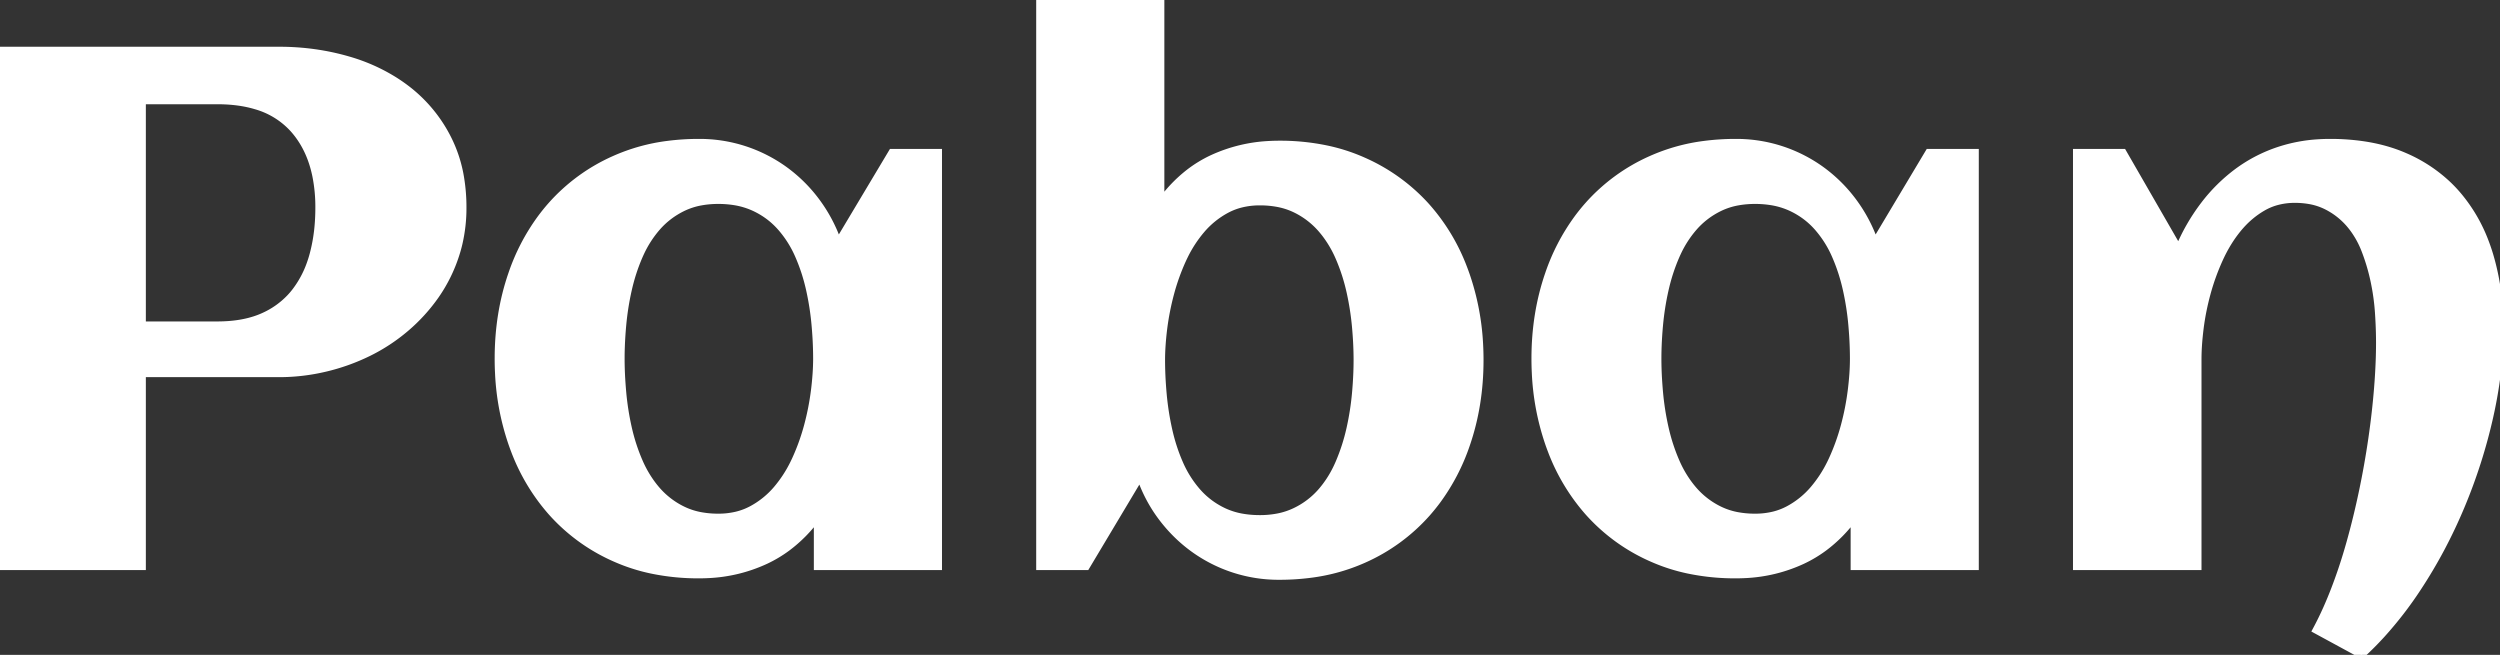 <svg width="340.381" height="89.16" viewBox="0 0 340.381 89.16" xmlns="http://www.w3.org/2000/svg"><rect x="0" y="0" width="340.381" height="89.16" fill="#333333" stroke="none"/><g id="svgGroup" stroke-linecap="round" fill-rule="evenodd" font-size="9pt" stroke="#ffffff" stroke-width="0.25mm" fill="#ffffff" style="stroke:#ffffff;stroke-width:0.25mm;fill:#ffffff"><path d="M 321.533 89.16 L 315.332 85.791 A 43.26 43.26 0 0 0 316.769 82.859 A 54.741 54.741 0 0 0 317.822 80.322 A 68.528 68.528 0 0 0 319.456 75.575 A 77.566 77.566 0 0 0 319.946 73.901 Q 320.898 70.508 321.655 66.895 A 115.981 115.981 0 0 0 322.925 59.741 Q 323.438 56.201 323.706 52.856 A 86.282 86.282 0 0 0 323.923 49.24 A 68.597 68.597 0 0 0 323.975 46.631 A 56.376 56.376 0 0 0 323.917 44.146 A 68.872 68.872 0 0 0 323.828 42.554 A 30.675 30.675 0 0 0 323.218 38.208 A 26.926 26.926 0 0 0 321.973 34.033 A 12.517 12.517 0 0 0 320.512 31.305 A 11.337 11.337 0 0 0 319.897 30.518 A 10.022 10.022 0 0 0 316.772 28.076 A 8.382 8.382 0 0 0 314.4 27.307 A 11.416 11.416 0 0 0 312.451 27.148 A 9.254 9.254 0 0 0 309.891 27.491 A 7.932 7.932 0 0 0 308.105 28.247 Q 306.201 29.346 304.736 31.128 Q 303.271 32.91 302.222 35.205 Q 301.172 37.5 300.513 39.917 Q 299.854 42.334 299.561 44.678 Q 299.298 46.774 299.271 48.48 A 24.497 24.497 0 0 0 299.268 48.877 L 299.268 77.148 L 282.715 77.148 L 282.715 20.752 L 289.063 20.752 L 296.631 33.887 A 26.77 26.77 0 0 1 300.049 27.93 A 22.931 22.931 0 0 1 304.687 23.34 A 20.116 20.116 0 0 1 310.425 20.41 A 21.101 21.101 0 0 1 315.548 19.441 A 24.939 24.939 0 0 1 317.236 19.385 A 30.568 30.568 0 0 1 322.074 19.749 Q 324.906 20.203 327.288 21.223 A 19.213 19.213 0 0 1 327.441 21.289 A 20.113 20.113 0 0 1 333.237 25.078 A 18.868 18.868 0 0 1 334.668 26.587 A 21.678 21.678 0 0 1 338.382 32.94 A 25.677 25.677 0 0 1 338.965 34.644 A 32.913 32.913 0 0 1 340.243 41.459 A 40.066 40.066 0 0 1 340.381 44.824 A 51.988 51.988 0 0 1 339.662 53.289 A 61.369 61.369 0 0 1 338.989 56.738 A 72.803 72.803 0 0 1 335.107 68.896 Q 332.617 74.854 329.15 80.103 A 51.317 51.317 0 0 1 324.306 86.372 A 43.631 43.631 0 0 1 321.533 89.16 Z M 155.225 64.893 L 147.9 77.148 L 141.553 77.148 L 141.553 0 L 158.057 0 L 158.057 27.49 A 19.221 19.221 0 0 1 161.901 23.479 A 16.785 16.785 0 0 1 165.112 21.533 A 20.941 20.941 0 0 1 172.799 19.667 A 24.705 24.705 0 0 1 174.17 19.629 A 30.981 30.981 0 0 1 180.588 20.267 A 24.827 24.827 0 0 1 185.693 21.924 A 25.288 25.288 0 0 1 194.066 27.928 A 24.623 24.623 0 0 1 194.287 28.174 A 26.92 26.92 0 0 1 199.264 36.424 A 31.134 31.134 0 0 1 199.658 37.5 A 34.364 34.364 0 0 1 201.468 47.12 A 39.636 39.636 0 0 1 201.514 49.023 Q 201.514 55.176 199.658 60.547 A 28.127 28.127 0 0 1 195.746 68.09 A 26.041 26.041 0 0 1 194.287 69.897 A 25.09 25.09 0 0 1 185.693 76.172 A 25.67 25.67 0 0 1 178.44 78.196 A 32.608 32.608 0 0 1 174.17 78.467 A 19.706 19.706 0 0 1 167.944 77.49 A 19.801 19.801 0 0 1 162.524 74.731 Q 160.059 72.949 158.179 70.459 Q 156.299 67.969 155.225 64.893 Z M 19.385 50.879 L 19.385 77.148 L 0 77.148 L 0 6.836 L 37.988 6.836 Q 42.92 6.836 47.437 8.154 A 24.699 24.699 0 0 1 53.621 10.887 A 22.536 22.536 0 0 1 55.42 12.134 A 19.652 19.652 0 0 1 60.962 18.823 A 18.333 18.333 0 0 1 62.72 24.25 A 24.516 24.516 0 0 1 63.037 28.271 A 21.264 21.264 0 0 1 62.488 33.165 A 19.133 19.133 0 0 1 62.061 34.692 A 20.827 20.827 0 0 1 59.351 40.186 A 23.685 23.685 0 0 1 55.273 44.678 A 24.478 24.478 0 0 1 50.146 48.047 A 27.785 27.785 0 0 1 44.263 50.146 A 27.202 27.202 0 0 1 37.988 50.879 L 19.385 50.879 Z M 127.783 20.752 L 127.783 77.148 L 111.279 77.148 L 111.279 70.41 A 19.328 19.328 0 0 1 107.179 74.583 A 17.241 17.241 0 0 1 104.224 76.343 A 20.756 20.756 0 0 1 96.424 78.239 A 24.459 24.459 0 0 1 95.166 78.271 A 30.981 30.981 0 0 1 88.748 77.633 A 24.827 24.827 0 0 1 83.643 75.977 A 25.09 25.09 0 0 1 75.049 69.702 A 27.221 27.221 0 0 1 70.04 61.346 A 31.324 31.324 0 0 1 69.678 60.352 A 34.364 34.364 0 0 1 67.868 50.732 A 39.636 39.636 0 0 1 67.822 48.828 Q 67.822 42.676 69.678 37.305 A 28.127 28.127 0 0 1 73.59 29.762 A 26.041 26.041 0 0 1 75.049 27.954 A 25.09 25.09 0 0 1 83.643 21.68 A 25.67 25.67 0 0 1 90.896 19.656 A 32.608 32.608 0 0 1 95.166 19.385 A 19.706 19.706 0 0 1 101.392 20.361 A 19.801 19.801 0 0 1 106.812 23.12 A 20.135 20.135 0 0 1 111.157 27.417 A 20.632 20.632 0 0 1 114.111 33.008 L 121.436 20.752 L 127.783 20.752 Z M 268.945 20.752 L 268.945 77.148 L 252.441 77.148 L 252.441 70.41 A 19.328 19.328 0 0 1 248.341 74.583 A 17.241 17.241 0 0 1 245.386 76.343 A 20.756 20.756 0 0 1 237.586 78.239 A 24.459 24.459 0 0 1 236.328 78.271 A 30.981 30.981 0 0 1 229.911 77.633 A 24.827 24.827 0 0 1 224.805 75.977 A 25.09 25.09 0 0 1 216.211 69.702 A 27.221 27.221 0 0 1 211.202 61.346 A 31.324 31.324 0 0 1 210.84 60.352 A 34.364 34.364 0 0 1 209.03 50.732 A 39.636 39.636 0 0 1 208.984 48.828 Q 208.984 42.676 210.84 37.305 A 28.127 28.127 0 0 1 214.752 29.762 A 26.041 26.041 0 0 1 216.211 27.954 A 25.09 25.09 0 0 1 224.805 21.68 A 25.67 25.67 0 0 1 232.059 19.656 A 32.608 32.608 0 0 1 236.328 19.385 A 19.706 19.706 0 0 1 242.554 20.361 A 19.801 19.801 0 0 1 247.974 23.12 A 20.135 20.135 0 0 1 252.319 27.417 A 20.632 20.632 0 0 1 255.273 33.008 L 262.598 20.752 L 268.945 20.752 Z M 111.182 48.828 A 49.251 49.251 0 0 0 111.078 45.691 A 58.011 58.011 0 0 0 110.962 44.189 A 37.317 37.317 0 0 0 110.205 39.355 Q 109.668 36.963 108.716 34.79 A 14.693 14.693 0 0 0 106.367 31.038 A 13.937 13.937 0 0 0 106.274 30.933 Q 104.785 29.248 102.686 28.271 A 10.252 10.252 0 0 0 99.951 27.456 A 13.735 13.735 0 0 0 97.803 27.295 A 13.033 13.033 0 0 0 95.431 27.5 A 9.543 9.543 0 0 0 92.969 28.296 Q 90.918 29.297 89.453 30.981 A 14.704 14.704 0 0 0 87.251 34.389 A 16.708 16.708 0 0 0 87.036 34.863 Q 86.084 37.061 85.547 39.453 A 37.391 37.391 0 0 0 84.79 44.263 A 54.132 54.132 0 0 0 84.601 47.179 A 45.06 45.06 0 0 0 84.57 48.828 A 47.674 47.674 0 0 0 84.656 51.628 A 58.063 58.063 0 0 0 84.79 53.418 A 37.317 37.317 0 0 0 85.547 58.252 Q 86.084 60.645 87.036 62.842 A 15.178 15.178 0 0 0 88.922 66.074 A 13.89 13.89 0 0 0 89.453 66.724 A 10.998 10.998 0 0 0 92.969 69.409 A 9.582 9.582 0 0 0 95.508 70.219 A 13.107 13.107 0 0 0 97.803 70.41 A 10.485 10.485 0 0 0 100.342 70.114 A 8.66 8.66 0 0 0 102.319 69.36 A 11.711 11.711 0 0 0 105.786 66.553 A 16.971 16.971 0 0 0 108.037 63.103 A 19.154 19.154 0 0 0 108.301 62.549 A 29.147 29.147 0 0 0 109.961 57.91 A 35.595 35.595 0 0 0 110.889 53.149 A 41.141 41.141 0 0 0 111.108 50.885 A 30.463 30.463 0 0 0 111.182 48.828 Z M 252.344 48.828 A 49.251 49.251 0 0 0 252.24 45.691 A 58.011 58.011 0 0 0 252.124 44.189 A 37.317 37.317 0 0 0 251.367 39.355 Q 250.83 36.963 249.878 34.79 A 14.693 14.693 0 0 0 247.529 31.038 A 13.937 13.937 0 0 0 247.437 30.933 Q 245.947 29.248 243.848 28.271 A 10.252 10.252 0 0 0 241.113 27.456 A 13.735 13.735 0 0 0 238.965 27.295 A 13.033 13.033 0 0 0 236.593 27.5 A 9.543 9.543 0 0 0 234.131 28.296 Q 232.08 29.297 230.615 30.981 A 14.704 14.704 0 0 0 228.413 34.389 A 16.708 16.708 0 0 0 228.198 34.863 Q 227.246 37.061 226.709 39.453 A 37.391 37.391 0 0 0 225.952 44.263 A 54.132 54.132 0 0 0 225.763 47.179 A 45.06 45.06 0 0 0 225.732 48.828 A 47.674 47.674 0 0 0 225.818 51.628 A 58.063 58.063 0 0 0 225.952 53.418 A 37.317 37.317 0 0 0 226.709 58.252 Q 227.246 60.645 228.198 62.842 A 15.178 15.178 0 0 0 230.084 66.074 A 13.89 13.89 0 0 0 230.615 66.724 A 10.998 10.998 0 0 0 234.131 69.409 A 9.582 9.582 0 0 0 236.67 70.219 A 13.107 13.107 0 0 0 238.965 70.41 A 10.485 10.485 0 0 0 241.504 70.114 A 8.66 8.66 0 0 0 243.481 69.36 A 11.711 11.711 0 0 0 246.948 66.553 A 16.971 16.971 0 0 0 249.199 63.103 A 19.154 19.154 0 0 0 249.463 62.549 A 29.147 29.147 0 0 0 251.123 57.91 A 35.595 35.595 0 0 0 252.051 53.149 A 41.141 41.141 0 0 0 252.271 50.885 A 30.463 30.463 0 0 0 252.344 48.828 Z M 184.766 49.023 A 47.192 47.192 0 0 0 184.68 46.233 A 56.636 56.636 0 0 0 184.546 44.458 A 37.391 37.391 0 0 0 183.789 39.648 Q 183.252 37.256 182.3 35.059 A 15.178 15.178 0 0 0 180.414 31.826 A 13.89 13.89 0 0 0 179.883 31.177 A 10.998 10.998 0 0 0 176.367 28.491 A 9.582 9.582 0 0 0 173.828 27.682 A 13.107 13.107 0 0 0 171.533 27.49 A 10.485 10.485 0 0 0 168.994 27.787 A 8.66 8.66 0 0 0 167.017 28.54 A 11.711 11.711 0 0 0 163.55 31.348 A 16.971 16.971 0 0 0 161.299 34.798 A 19.154 19.154 0 0 0 161.035 35.352 A 29.147 29.147 0 0 0 159.375 39.99 A 35.758 35.758 0 0 0 158.447 44.727 A 40.163 40.163 0 0 0 158.228 46.973 A 30.195 30.195 0 0 0 158.154 49.023 A 49.251 49.251 0 0 0 158.258 52.16 A 58.011 58.011 0 0 0 158.374 53.662 A 38.13 38.13 0 0 0 159.131 58.521 Q 159.668 60.938 160.62 63.11 A 14.693 14.693 0 0 0 162.969 66.862 A 13.937 13.937 0 0 0 163.062 66.968 Q 164.551 68.652 166.626 69.629 A 9.93 9.93 0 0 0 169.161 70.412 A 13.816 13.816 0 0 0 171.533 70.605 A 12.661 12.661 0 0 0 174.027 70.371 A 9.7 9.7 0 0 0 176.343 69.604 A 10.92 10.92 0 0 0 179.883 66.919 A 14.477 14.477 0 0 0 181.99 63.694 A 16.647 16.647 0 0 0 182.3 63.013 Q 183.252 60.791 183.789 58.398 A 37.391 37.391 0 0 0 184.546 53.589 A 54.132 54.132 0 0 0 184.735 50.673 A 45.06 45.06 0 0 0 184.766 49.023 Z M 29.59 13.721 L 19.385 13.721 L 19.385 44.238 L 29.59 44.238 Q 32.853 44.238 35.267 43.313 A 11.046 11.046 0 0 0 35.913 43.042 A 11.359 11.359 0 0 0 39.472 40.531 A 10.876 10.876 0 0 0 40.186 39.697 A 13.683 13.683 0 0 0 42.235 35.9 A 16.413 16.413 0 0 0 42.627 34.644 A 22.616 22.616 0 0 0 43.298 30.793 A 28.137 28.137 0 0 0 43.408 28.271 A 21.592 21.592 0 0 0 43.001 23.949 Q 42.468 21.337 41.233 19.317 A 12.043 12.043 0 0 0 39.966 17.603 A 10.878 10.878 0 0 0 34.84 14.418 Q 32.528 13.721 29.59 13.721 Z" vector-effect="non-scaling-stroke"/></g></svg>